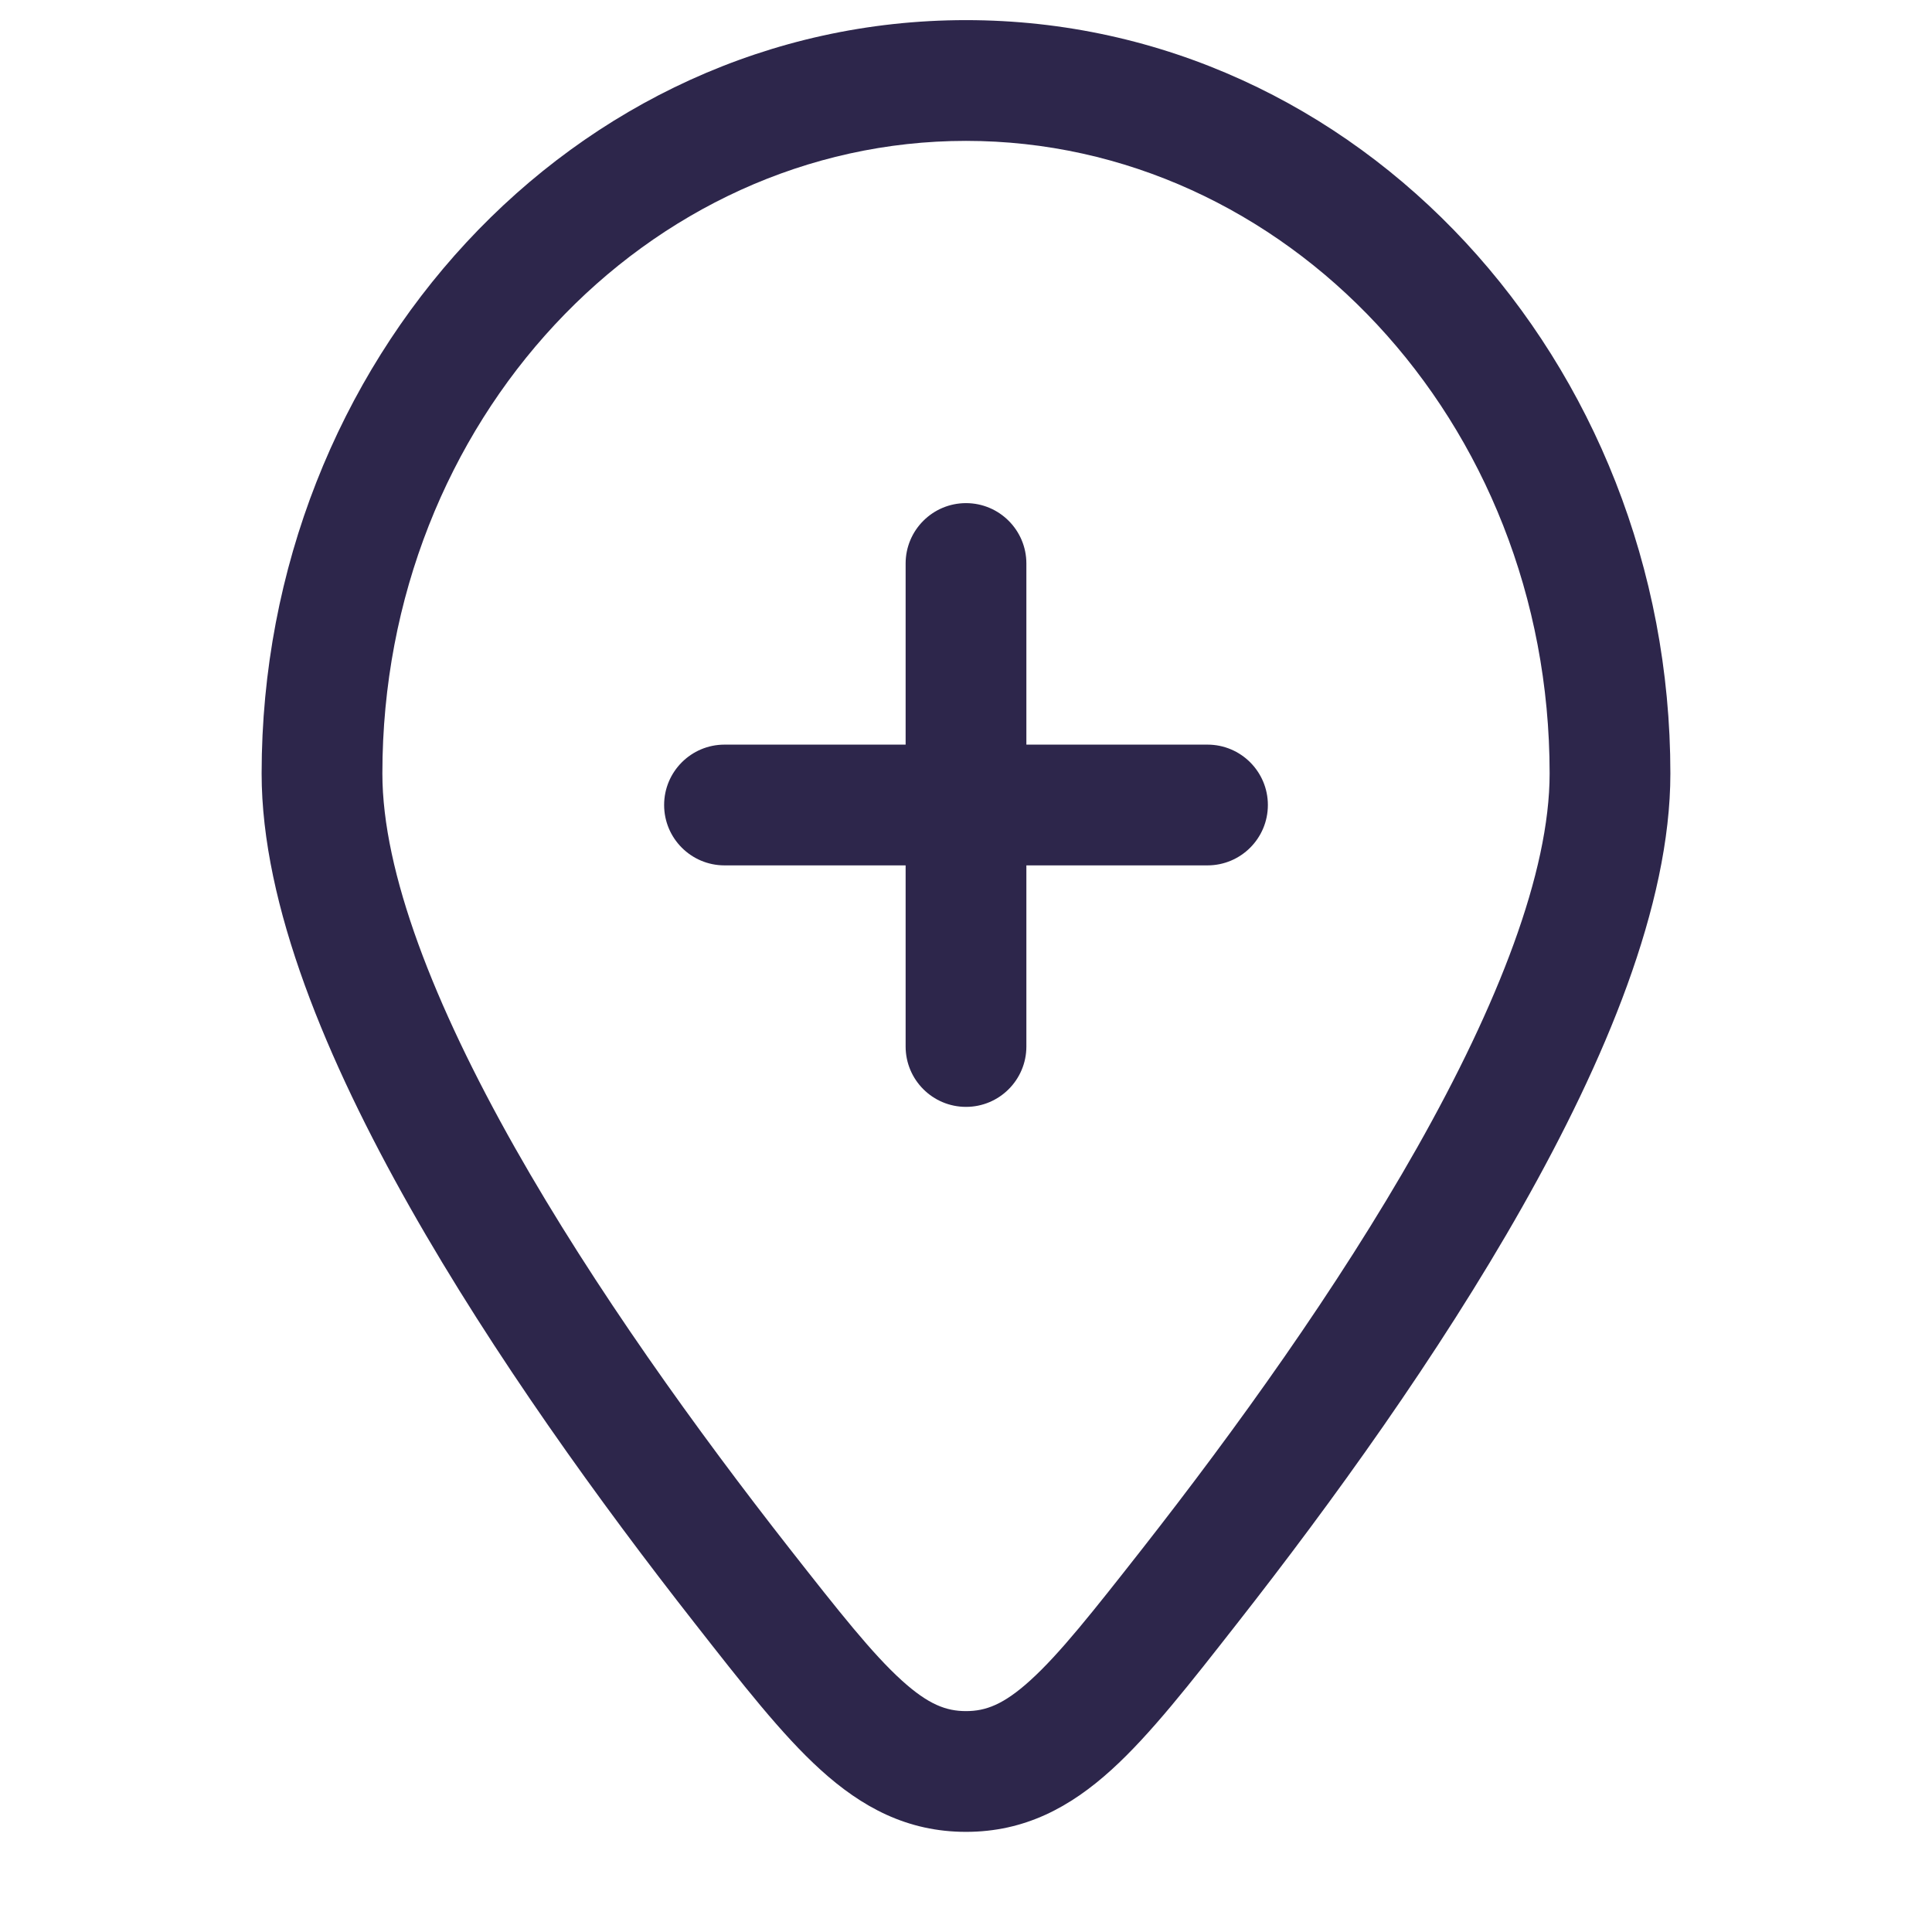 <svg xmlns="http://www.w3.org/2000/svg" width="24" height="24" viewBox="0 0 24 24">
  <defs/>
  <path fill="#2D264B" d="M9,9.25 C8.586,9.25 8.25,9.586 8.25,10 C8.25,10.414 8.586,10.75 9,10.75 L9,9.25 Z M15,10.75 C15.414,10.75 15.75,10.414 15.75,10 C15.75,9.586 15.414,9.25 15,9.25 L15,10.75 Z M11.25,13 C11.25,13.414 11.586,13.75 12,13.75 C12.414,13.75 12.75,13.414 12.75,13 L11.25,13 Z M12.75,7 C12.75,6.586 12.414,6.25 12,6.25 C11.586,6.25 11.25,6.586 11.25,7 L12.75,7 Z M19.25,9.609 C19.25,10.835 18.61,12.476 17.604,14.256 C16.614,16.006 15.334,17.779 14.191,19.238 L15.371,20.163 C16.537,18.676 17.867,16.837 18.909,14.995 C19.935,13.181 20.75,11.249 20.75,9.609 L19.25,9.609 Z M9.809,19.238 C8.666,17.779 7.386,16.006 6.396,14.256 C5.39,12.476 4.75,10.835 4.75,9.609 L3.25,9.609 C3.25,11.249 4.065,13.181 5.091,14.995 C6.133,16.837 7.463,18.676 8.629,20.163 L9.809,19.238 Z M4.75,9.609 C4.75,5.216 8.047,1.75 12,1.75 L12,0.25 C7.117,0.25 3.25,4.493 3.25,9.609 L4.75,9.609 Z M12,1.75 C15.953,1.75 19.25,5.216 19.25,9.609 L20.75,9.609 C20.75,4.493 16.883,0.25 12,0.25 L12,1.75 Z M14.191,19.238 C13.572,20.027 13.164,20.543 12.799,20.874 C12.466,21.176 12.244,21.256 12,21.256 L12,22.756 C12.729,22.756 13.295,22.45 13.808,21.984 C14.289,21.548 14.785,20.911 15.371,20.163 L14.191,19.238 Z M8.629,20.163 C9.215,20.911 9.711,21.548 10.192,21.984 C10.705,22.45 11.271,22.756 12,22.756 L12,21.256 C11.756,21.256 11.534,21.176 11.201,20.874 C10.836,20.543 10.428,20.027 9.809,19.238 L8.629,20.163 Z M9,10.75 L15,10.75 L15,9.25 L9,9.25 L9,10.75 Z M12.75,13 L12.75,7 L11.25,7 L11.25,13 L12.75,13 Z"/>
</svg>

